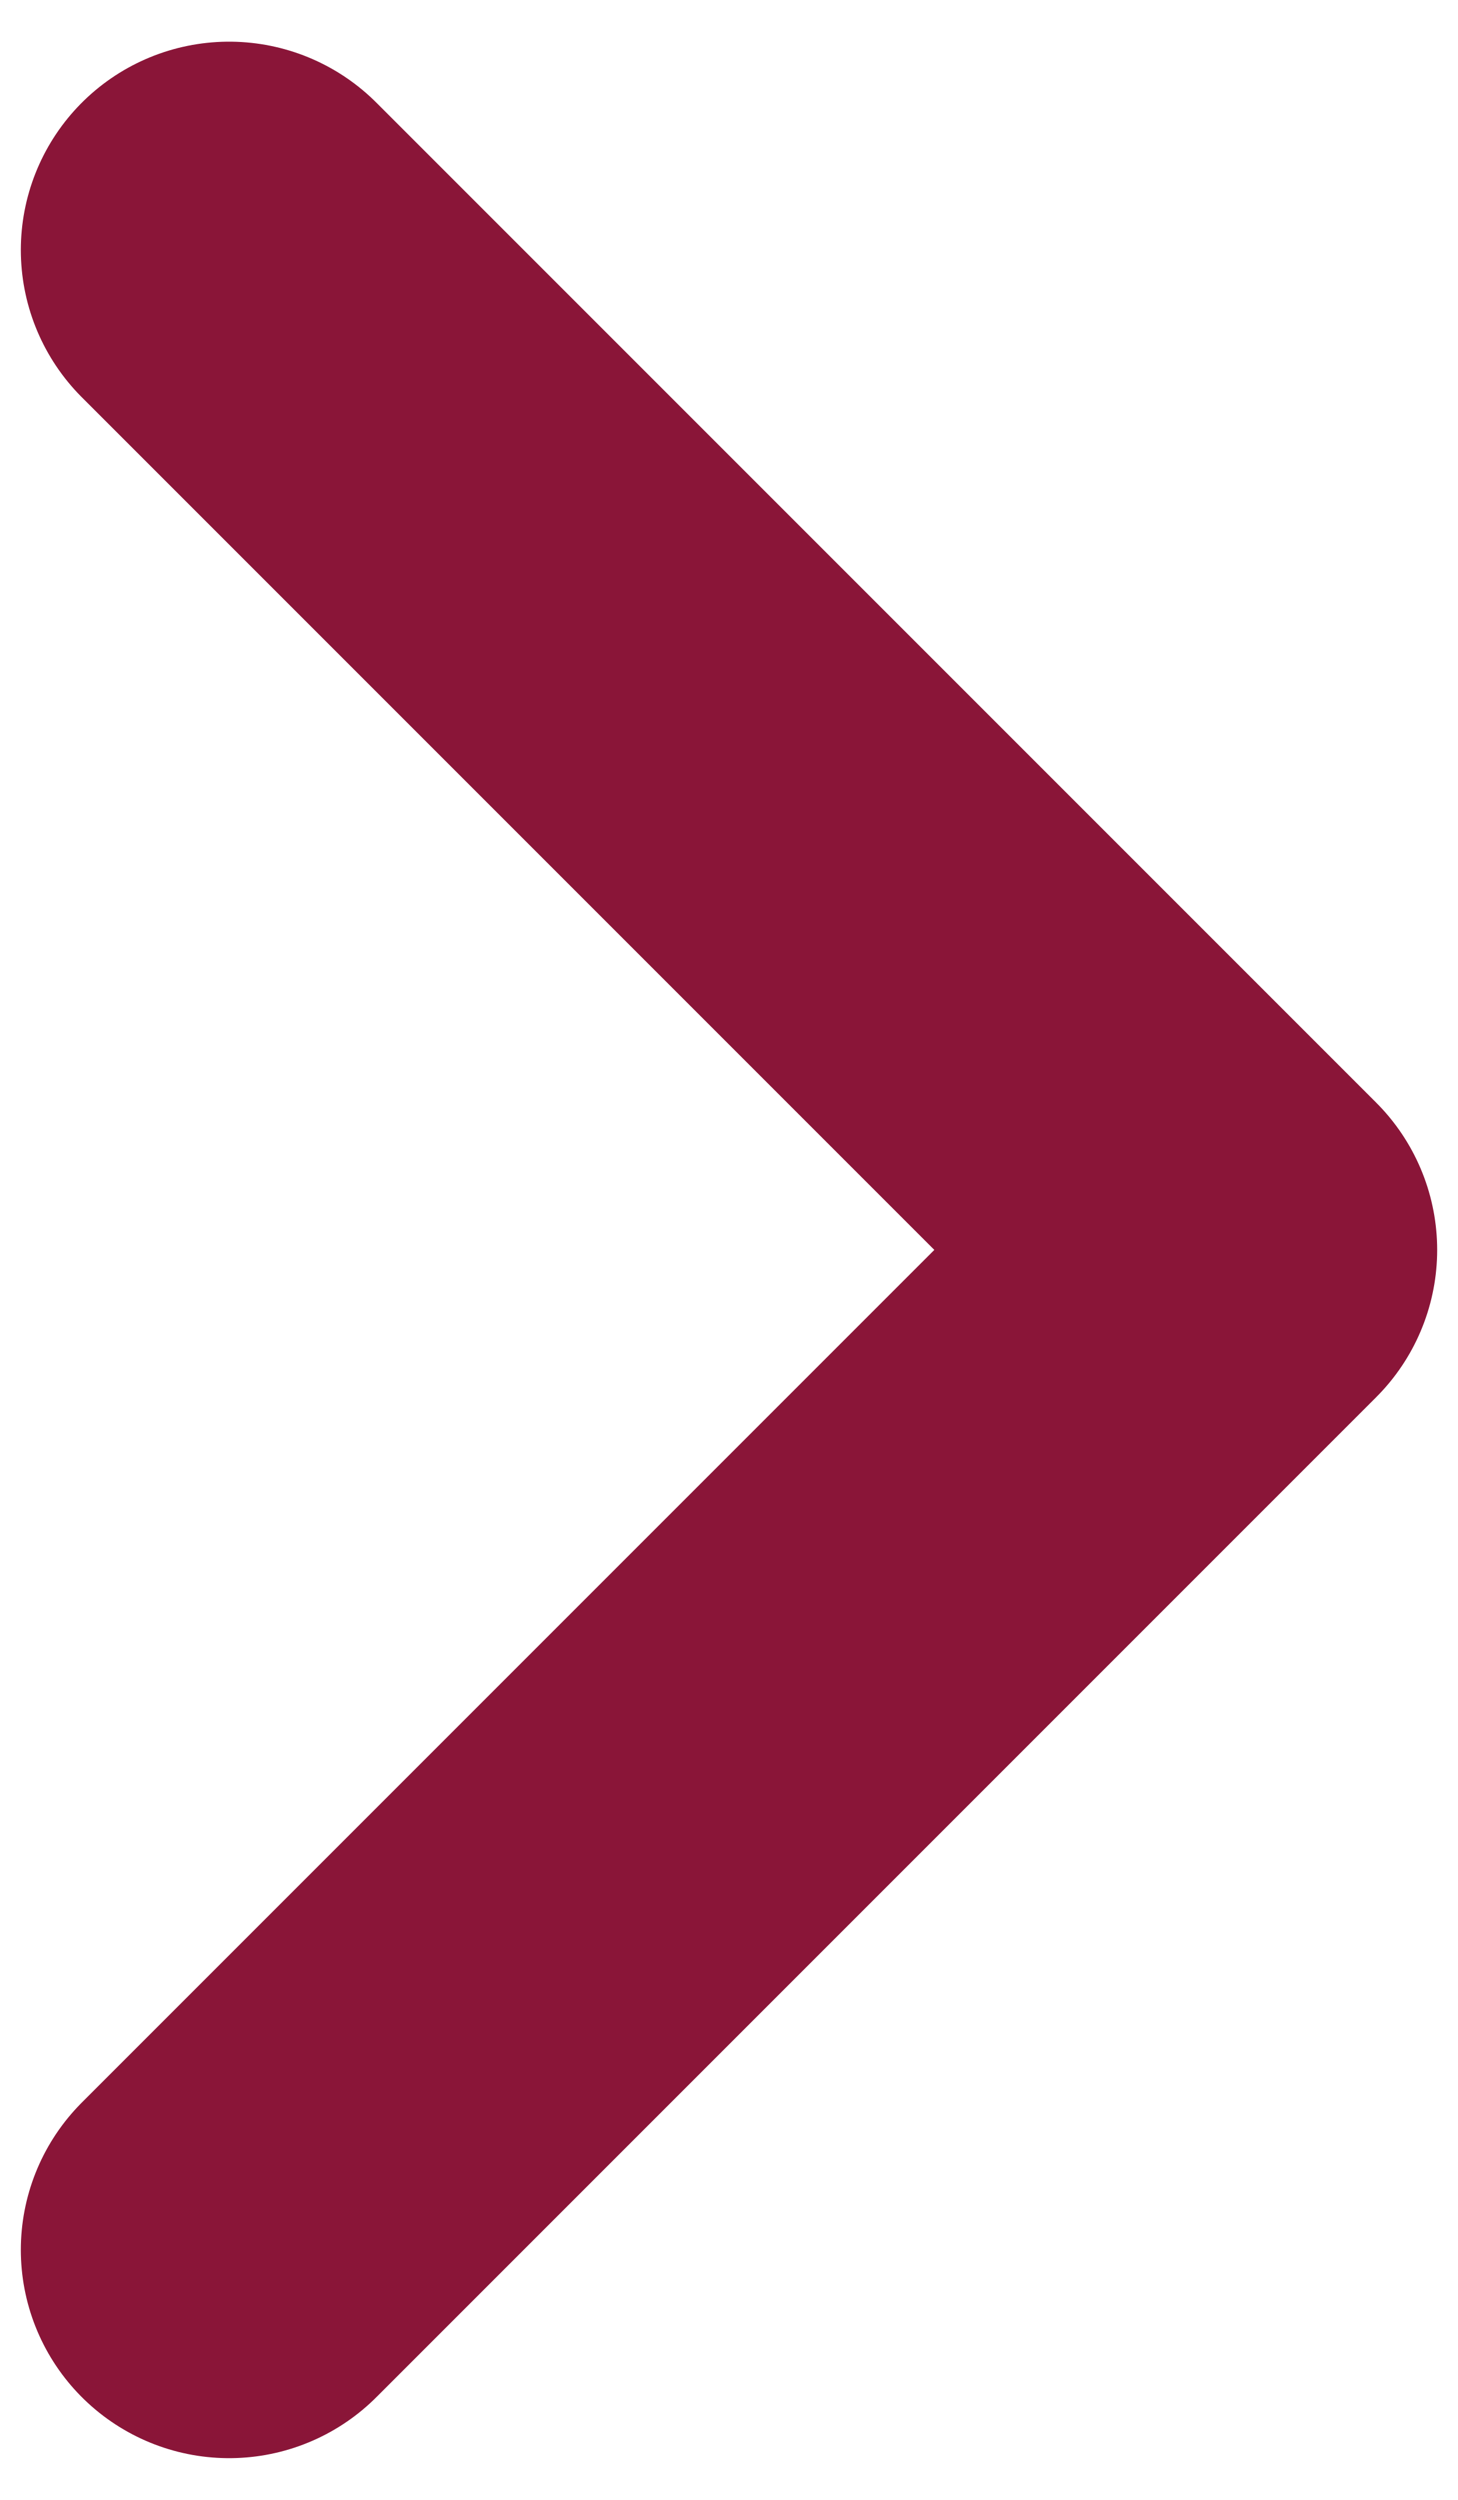 <svg width="7" height="12" viewBox="0 0 7 12" fill="none" xmlns="http://www.w3.org/2000/svg">
<path d="M1.1 1.2L5.9 6L1.1 10.8" stroke="#8A1538" stroke-width="2" stroke-linecap="round" stroke-linejoin="round"/>
</svg>
